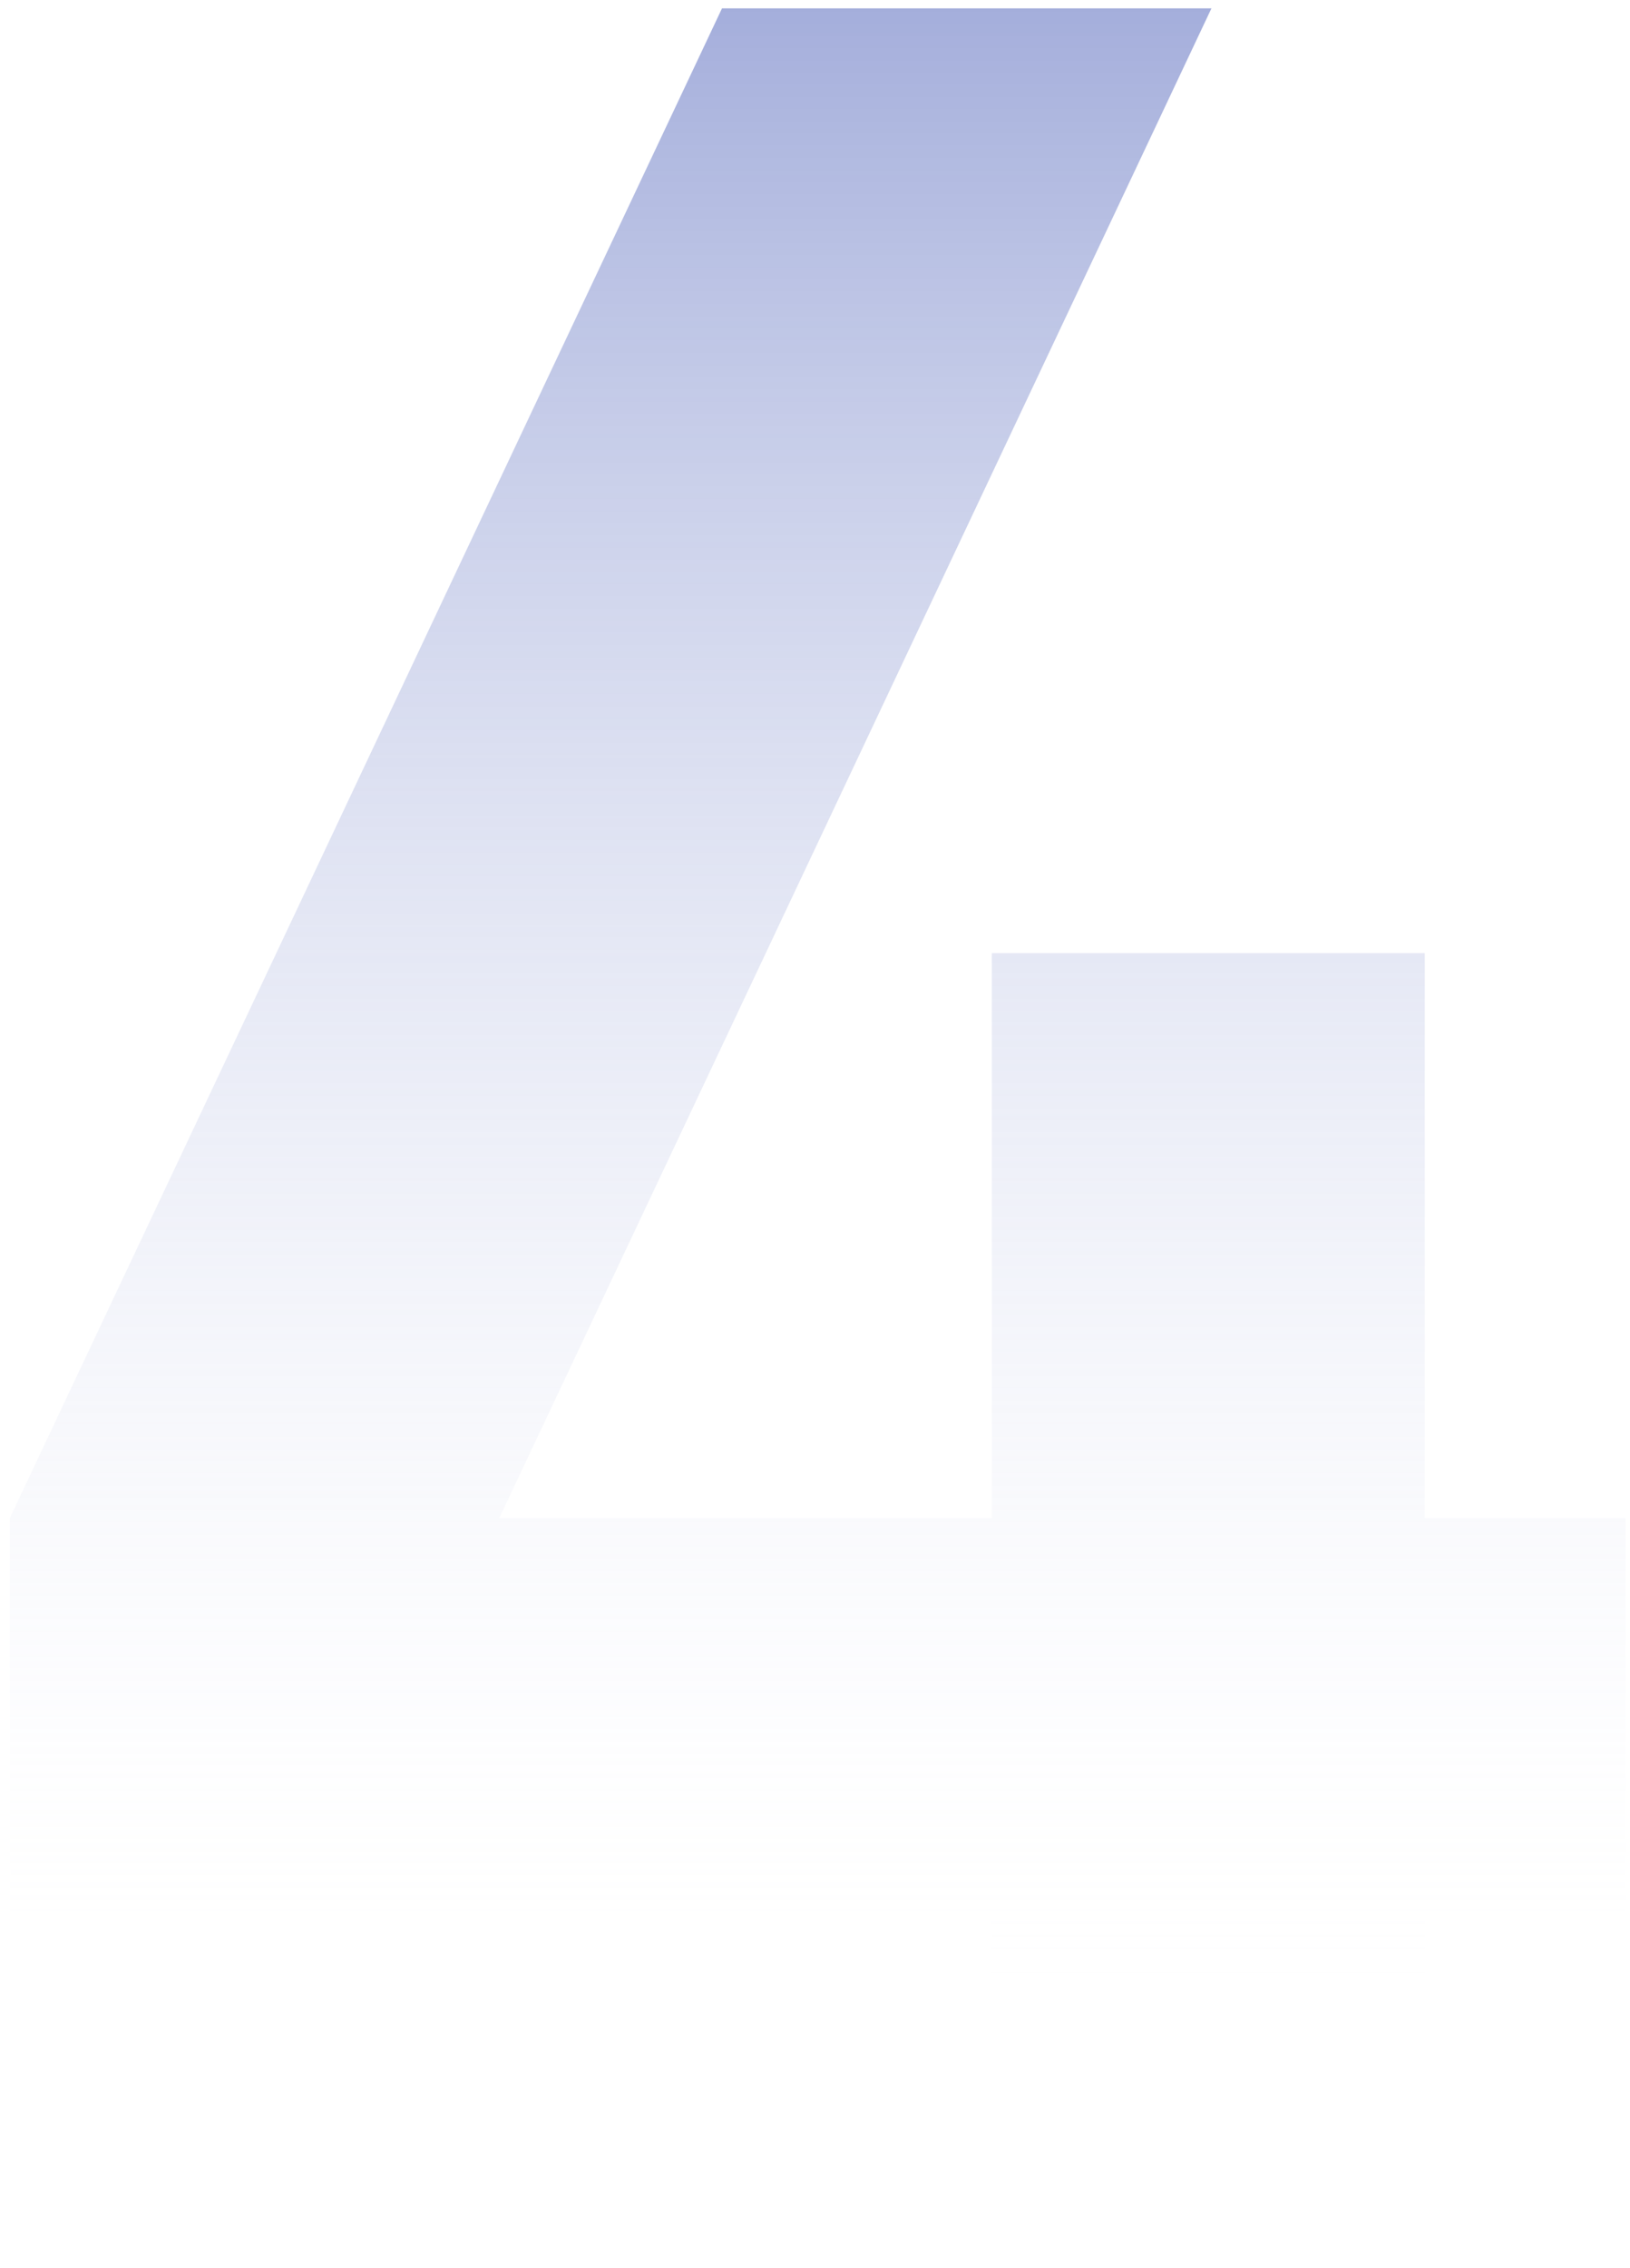 <svg width="133" height="185" viewBox="0 0 133 185" fill="none" xmlns="http://www.w3.org/2000/svg">
<path id="4" d="M80.928 185V156.328H0.8V123.816L58.912 0.68H98.848L40.736 123.816H80.928V77.736H116.256V123.816H132.64V156.328H116.256V185H80.928Z" fill="url(#paint0_linear_499_70)"/>
<defs>
<linearGradient id="paint0_linear_499_70" x1="67" y1="-88" x2="67" y2="262" gradientUnits="userSpaceOnUse">
<stop stop-color="#2941AB"/>
<stop offset="0.724" stop-color="white" stop-opacity="0"/>
</linearGradient>
</defs>
</svg>
